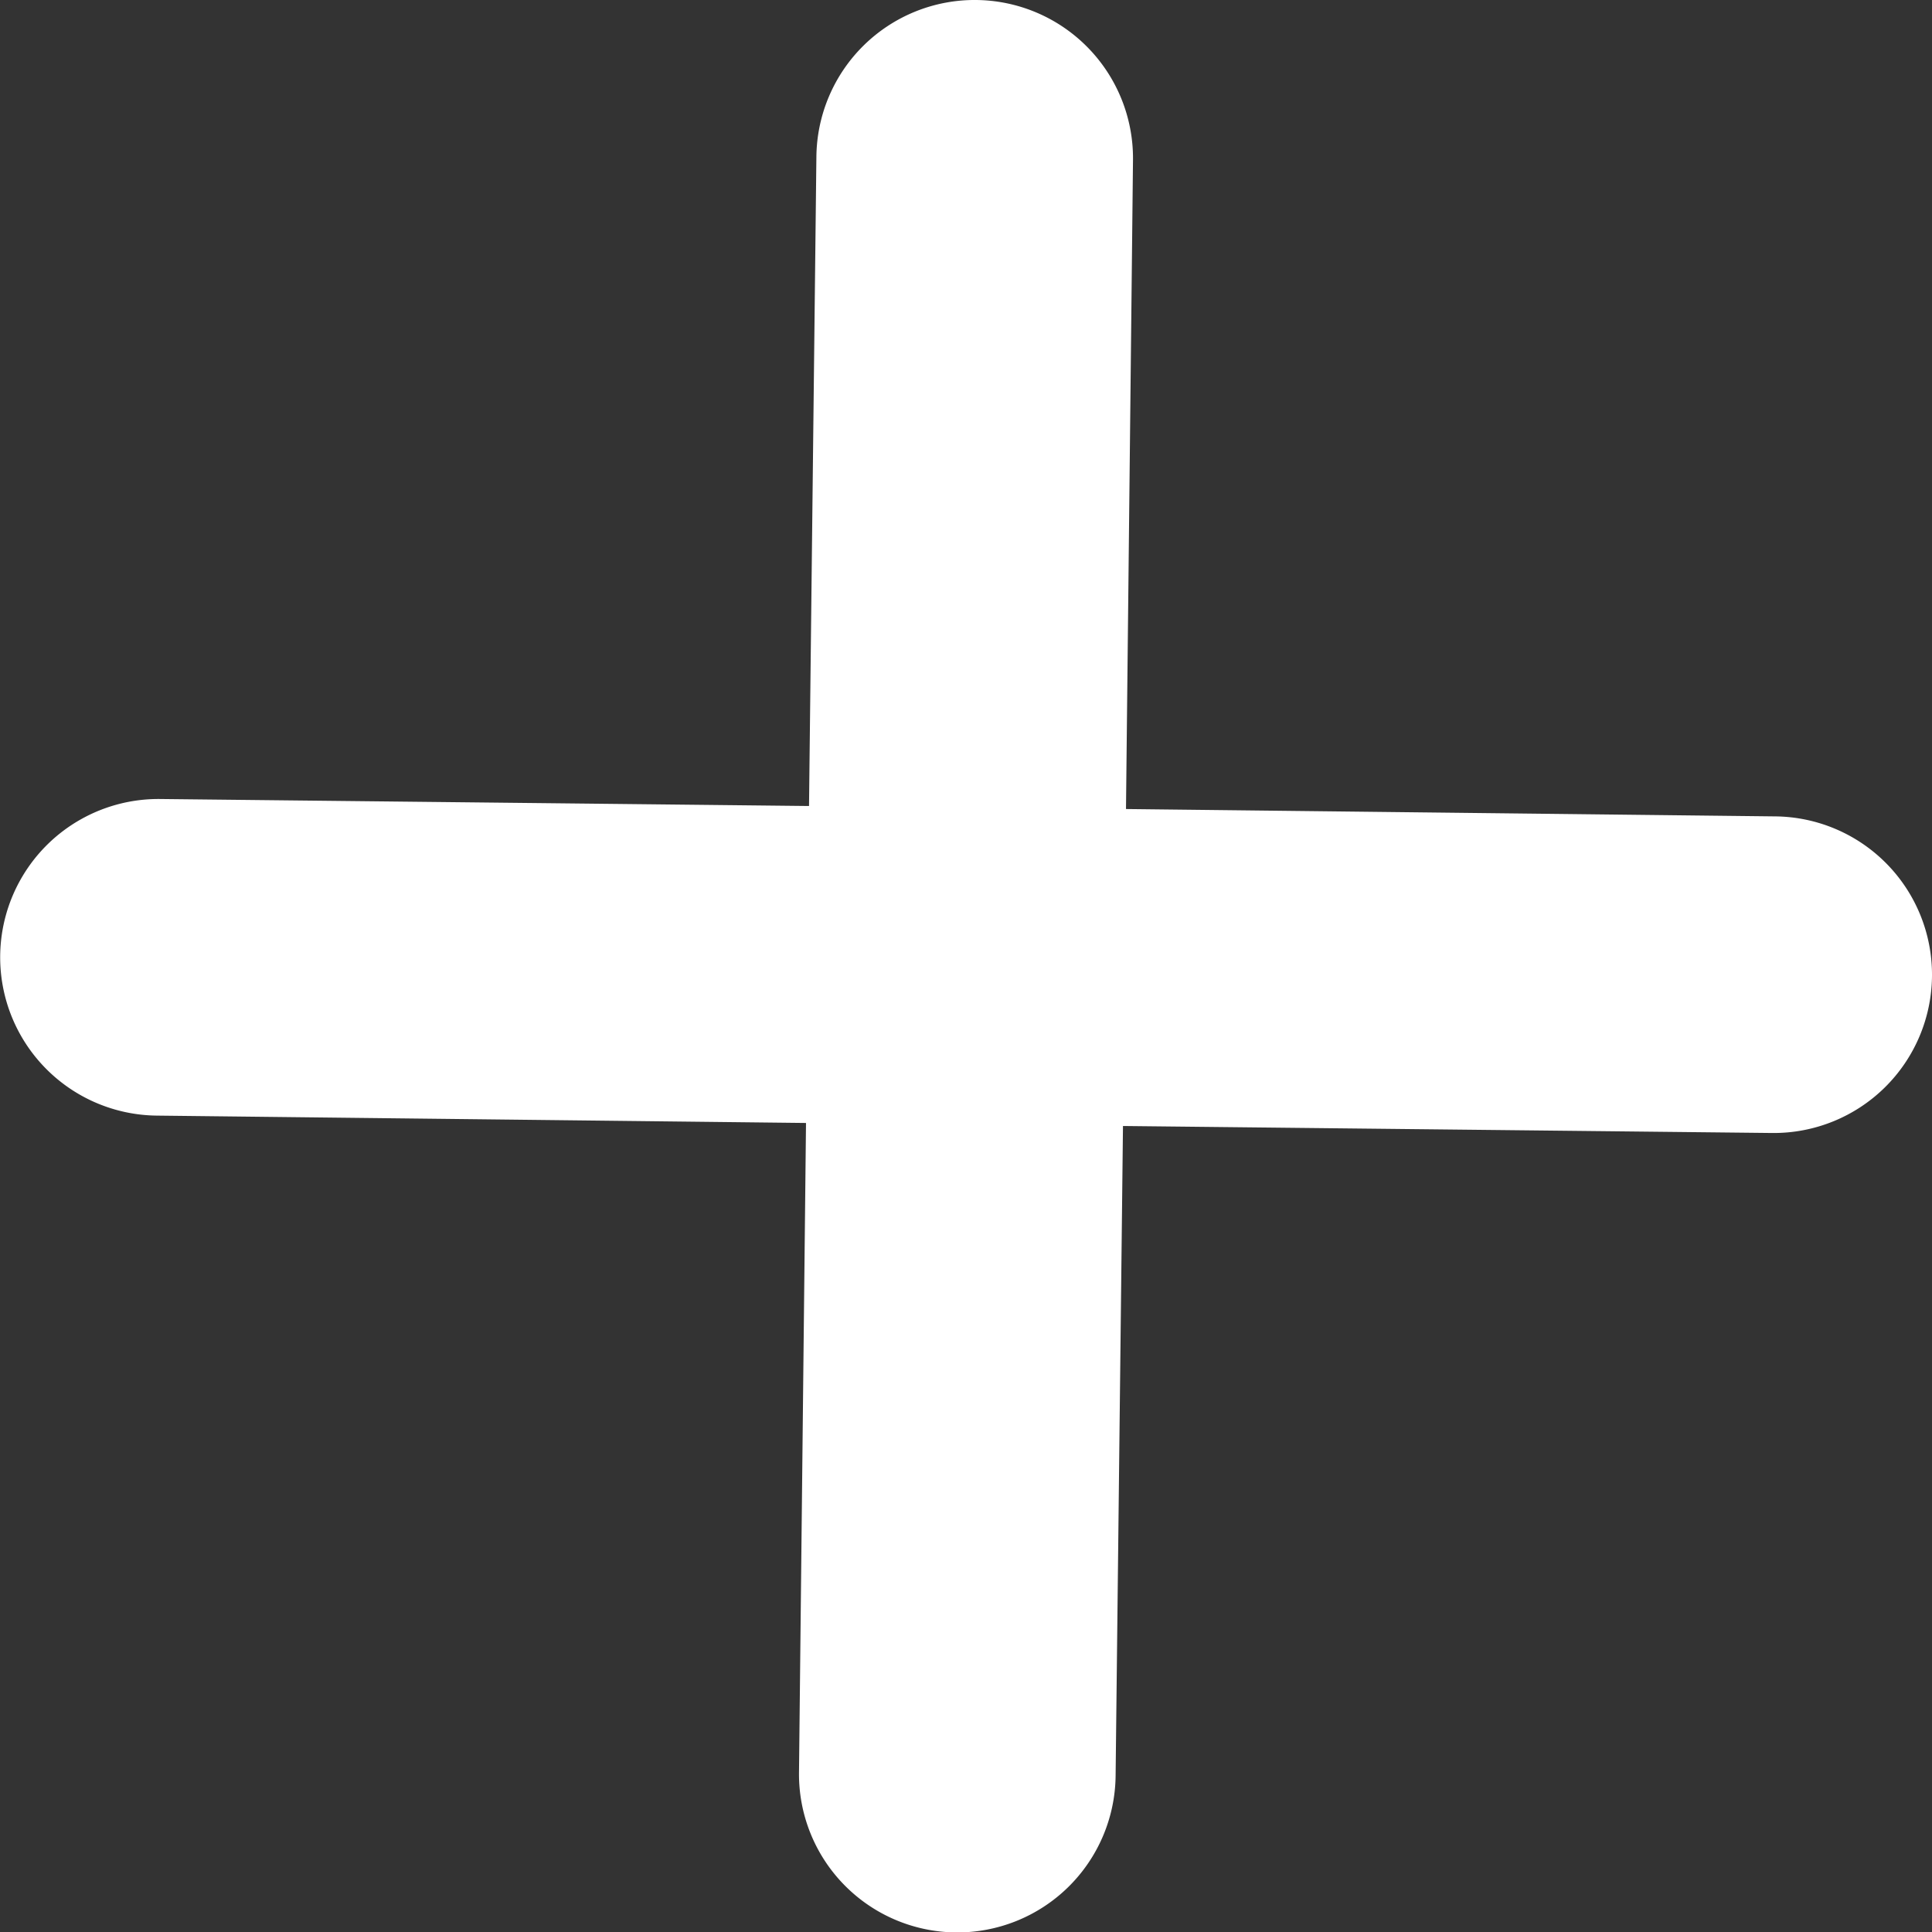<svg id="Group_3_Copy_2" data-name="Group 3 Copy 2" xmlns="http://www.w3.org/2000/svg" xmlns:xlink="http://www.w3.org/1999/xlink" width="16" height="16" viewBox="0 0 16 16">
  <rect x="0" y="0" width="16" height="16" fill="#333333" stroke="none"/>
  <defs>
    <clipPath id="clip-path">
      <path id="Clip_2" data-name="Clip 2" d="M0,0H16V16H0Z" fill="none"/>
    </clipPath>
  </defs>
  <path id="Clip_2-2" data-name="Clip 2" d="M0,0H16V16H0Z" fill="none"/>
  <g id="Group_3_Copy_2-2" data-name="Group 3 Copy 2" clip-path="url(#clip-path)">
    <path id="Fill_1" data-name="Fill 1" d="M9.325,6.7l.058-5.378A1.311,1.311,0,0,0,6.761,1.3L6.7,6.675,1.325,6.617A1.311,1.311,0,0,0,1.3,9.239L6.675,9.3l-.058,5.378a1.311,1.311,0,0,0,2.622.029L9.3,9.325l5.378.058A1.311,1.311,0,1,0,14.7,6.761Z" fill="#fff"/>
  </g>
</svg>

